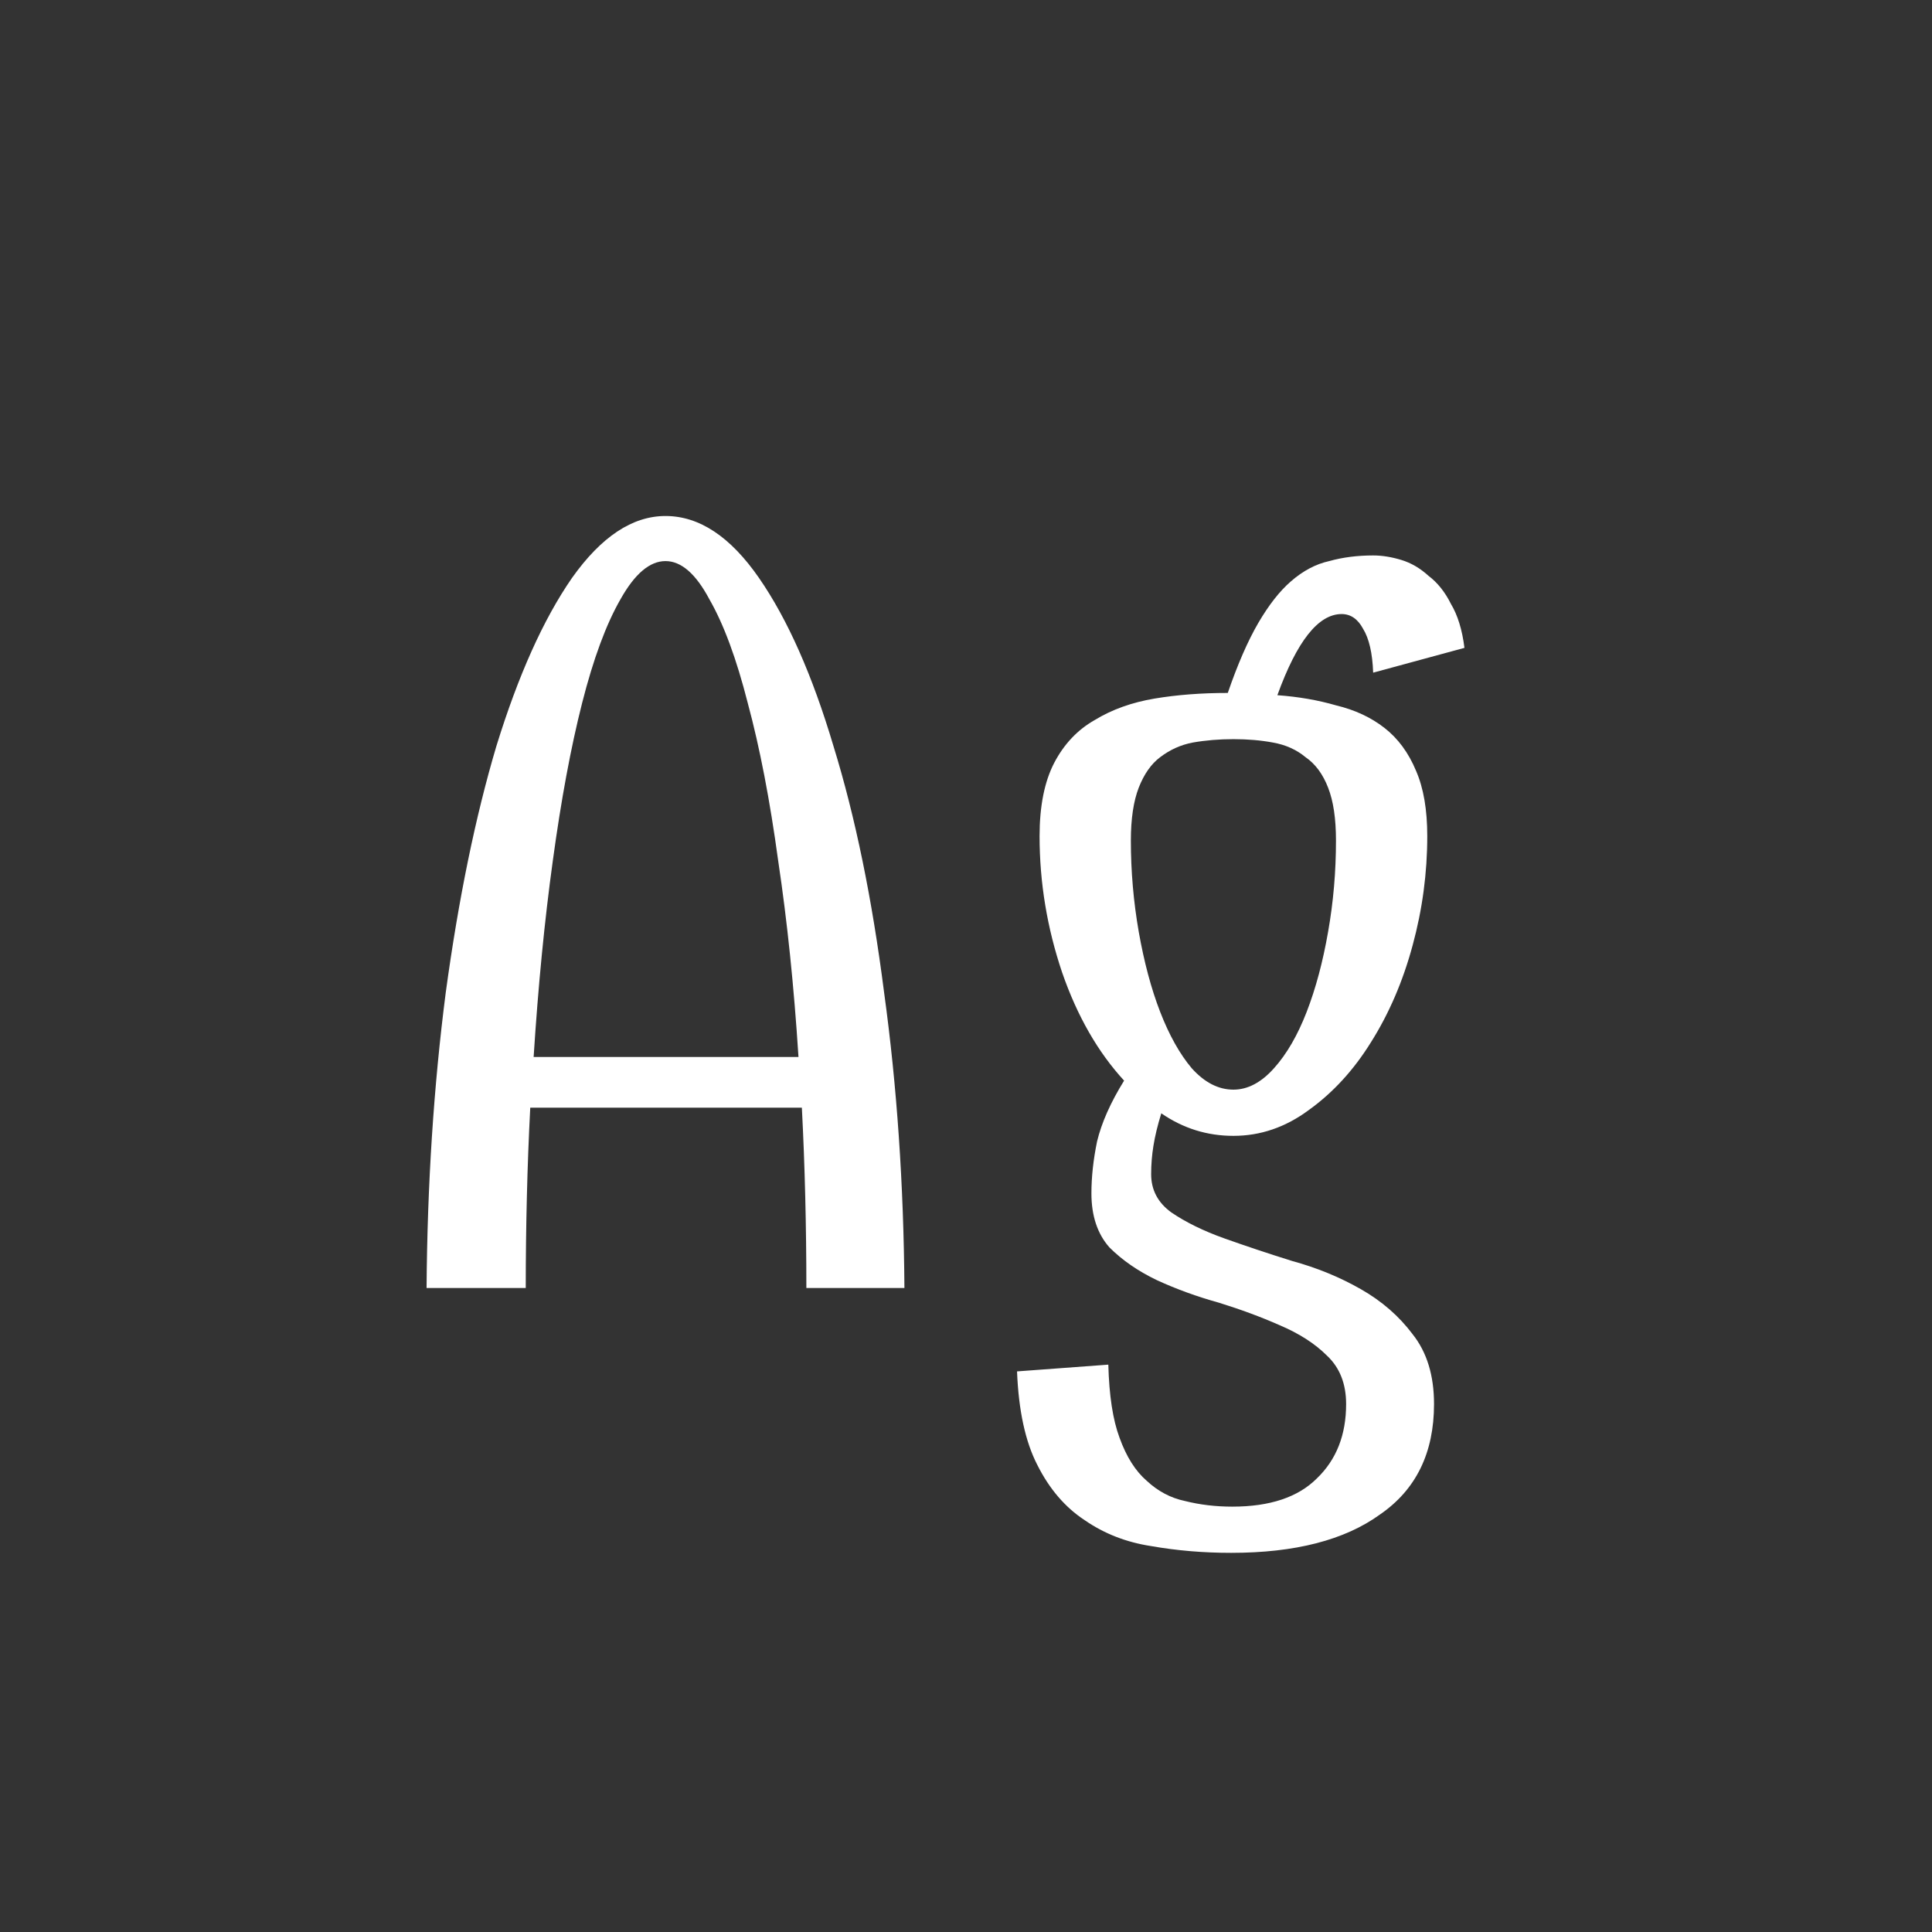 <svg width="24" height="24" viewBox="0 0 24 24" fill="none" xmlns="http://www.w3.org/2000/svg">
<rect x="0" y="0" width="24" height="24" fill="#333333" stroke="none"/>
<path d="M10.017 16C10.017 15.608 10.012 15.23 10.003 14.866C9.994 14.493 9.98 14.124 9.961 13.76H6.587C6.568 14.124 6.554 14.493 6.545 14.866C6.536 15.23 6.531 15.608 6.531 16H5.299C5.308 14.712 5.388 13.489 5.537 12.332C5.696 11.165 5.906 10.143 6.167 9.266C6.438 8.389 6.75 7.693 7.105 7.18C7.469 6.667 7.856 6.41 8.267 6.41C8.687 6.41 9.074 6.667 9.429 7.18C9.784 7.693 10.092 8.389 10.353 9.266C10.624 10.143 10.834 11.165 10.983 12.332C11.142 13.489 11.226 14.712 11.235 16H10.017ZM8.267 6.97C8.071 6.97 7.884 7.129 7.707 7.446C7.53 7.754 7.371 8.183 7.231 8.734C7.091 9.285 6.97 9.938 6.867 10.694C6.764 11.441 6.685 12.253 6.629 13.13H9.919C9.863 12.253 9.779 11.441 9.667 10.694C9.564 9.938 9.438 9.285 9.289 8.734C9.149 8.183 8.99 7.754 8.813 7.446C8.645 7.129 8.463 6.97 8.267 6.97ZM15.322 14.11C14.996 14.11 14.697 14.017 14.426 13.83C14.38 13.979 14.347 14.115 14.328 14.236C14.31 14.348 14.3 14.465 14.3 14.586C14.3 14.782 14.384 14.941 14.552 15.062C14.73 15.183 14.949 15.291 15.21 15.384C15.472 15.477 15.752 15.571 16.05 15.664C16.358 15.748 16.643 15.865 16.904 16.014C17.166 16.163 17.38 16.35 17.548 16.574C17.726 16.798 17.814 17.087 17.814 17.442C17.814 18.049 17.59 18.506 17.142 18.814C16.704 19.131 16.088 19.29 15.294 19.29C14.949 19.29 14.618 19.262 14.3 19.206C13.992 19.159 13.717 19.052 13.474 18.884C13.232 18.725 13.036 18.497 12.886 18.198C12.737 17.909 12.653 17.521 12.634 17.036L13.768 16.952C13.778 17.335 13.824 17.638 13.908 17.862C13.992 18.095 14.104 18.273 14.244 18.394C14.384 18.525 14.543 18.609 14.72 18.646C14.907 18.693 15.103 18.716 15.308 18.716C15.775 18.716 16.125 18.599 16.358 18.366C16.601 18.133 16.722 17.825 16.722 17.442C16.722 17.19 16.643 16.989 16.484 16.84C16.335 16.691 16.139 16.565 15.896 16.462C15.663 16.359 15.411 16.266 15.14 16.182C14.87 16.107 14.613 16.014 14.37 15.902C14.137 15.79 13.941 15.655 13.782 15.496C13.633 15.328 13.558 15.104 13.558 14.824C13.558 14.619 13.582 14.404 13.628 14.18C13.684 13.947 13.796 13.695 13.964 13.424C13.638 13.069 13.381 12.621 13.194 12.08C13.008 11.529 12.914 10.965 12.914 10.386C12.914 10.013 12.975 9.709 13.096 9.476C13.218 9.243 13.386 9.065 13.6 8.944C13.815 8.813 14.062 8.725 14.342 8.678C14.622 8.631 14.926 8.608 15.252 8.608C15.374 8.253 15.5 7.964 15.63 7.74C15.761 7.516 15.896 7.343 16.036 7.222C16.186 7.091 16.344 7.007 16.512 6.97C16.68 6.923 16.862 6.9 17.058 6.9C17.17 6.9 17.287 6.919 17.408 6.956C17.53 6.993 17.642 7.059 17.744 7.152C17.856 7.236 17.95 7.353 18.024 7.502C18.108 7.642 18.164 7.824 18.192 8.048L17.058 8.356C17.049 8.113 17.007 7.931 16.932 7.81C16.867 7.689 16.778 7.628 16.666 7.628C16.377 7.628 16.111 7.964 15.868 8.636C16.13 8.655 16.372 8.697 16.596 8.762C16.83 8.818 17.03 8.911 17.198 9.042C17.366 9.173 17.497 9.35 17.59 9.574C17.684 9.789 17.73 10.059 17.73 10.386C17.73 10.843 17.67 11.296 17.548 11.744C17.427 12.192 17.254 12.593 17.03 12.948C16.816 13.293 16.559 13.573 16.26 13.788C15.971 14.003 15.658 14.11 15.322 14.11ZM15.322 13.536C15.5 13.536 15.668 13.447 15.826 13.27C15.985 13.093 16.12 12.859 16.232 12.57C16.344 12.281 16.433 11.949 16.498 11.576C16.564 11.203 16.596 10.825 16.596 10.442C16.596 10.171 16.564 9.952 16.498 9.784C16.433 9.616 16.34 9.49 16.218 9.406C16.106 9.313 15.971 9.252 15.812 9.224C15.663 9.196 15.5 9.182 15.322 9.182C15.145 9.182 14.977 9.196 14.818 9.224C14.669 9.252 14.534 9.313 14.412 9.406C14.3 9.49 14.212 9.616 14.146 9.784C14.081 9.952 14.048 10.171 14.048 10.442C14.048 10.825 14.081 11.203 14.146 11.576C14.212 11.949 14.3 12.281 14.412 12.57C14.524 12.859 14.655 13.093 14.804 13.27C14.963 13.447 15.136 13.536 15.322 13.536Z" fill="white"/>
</svg>
